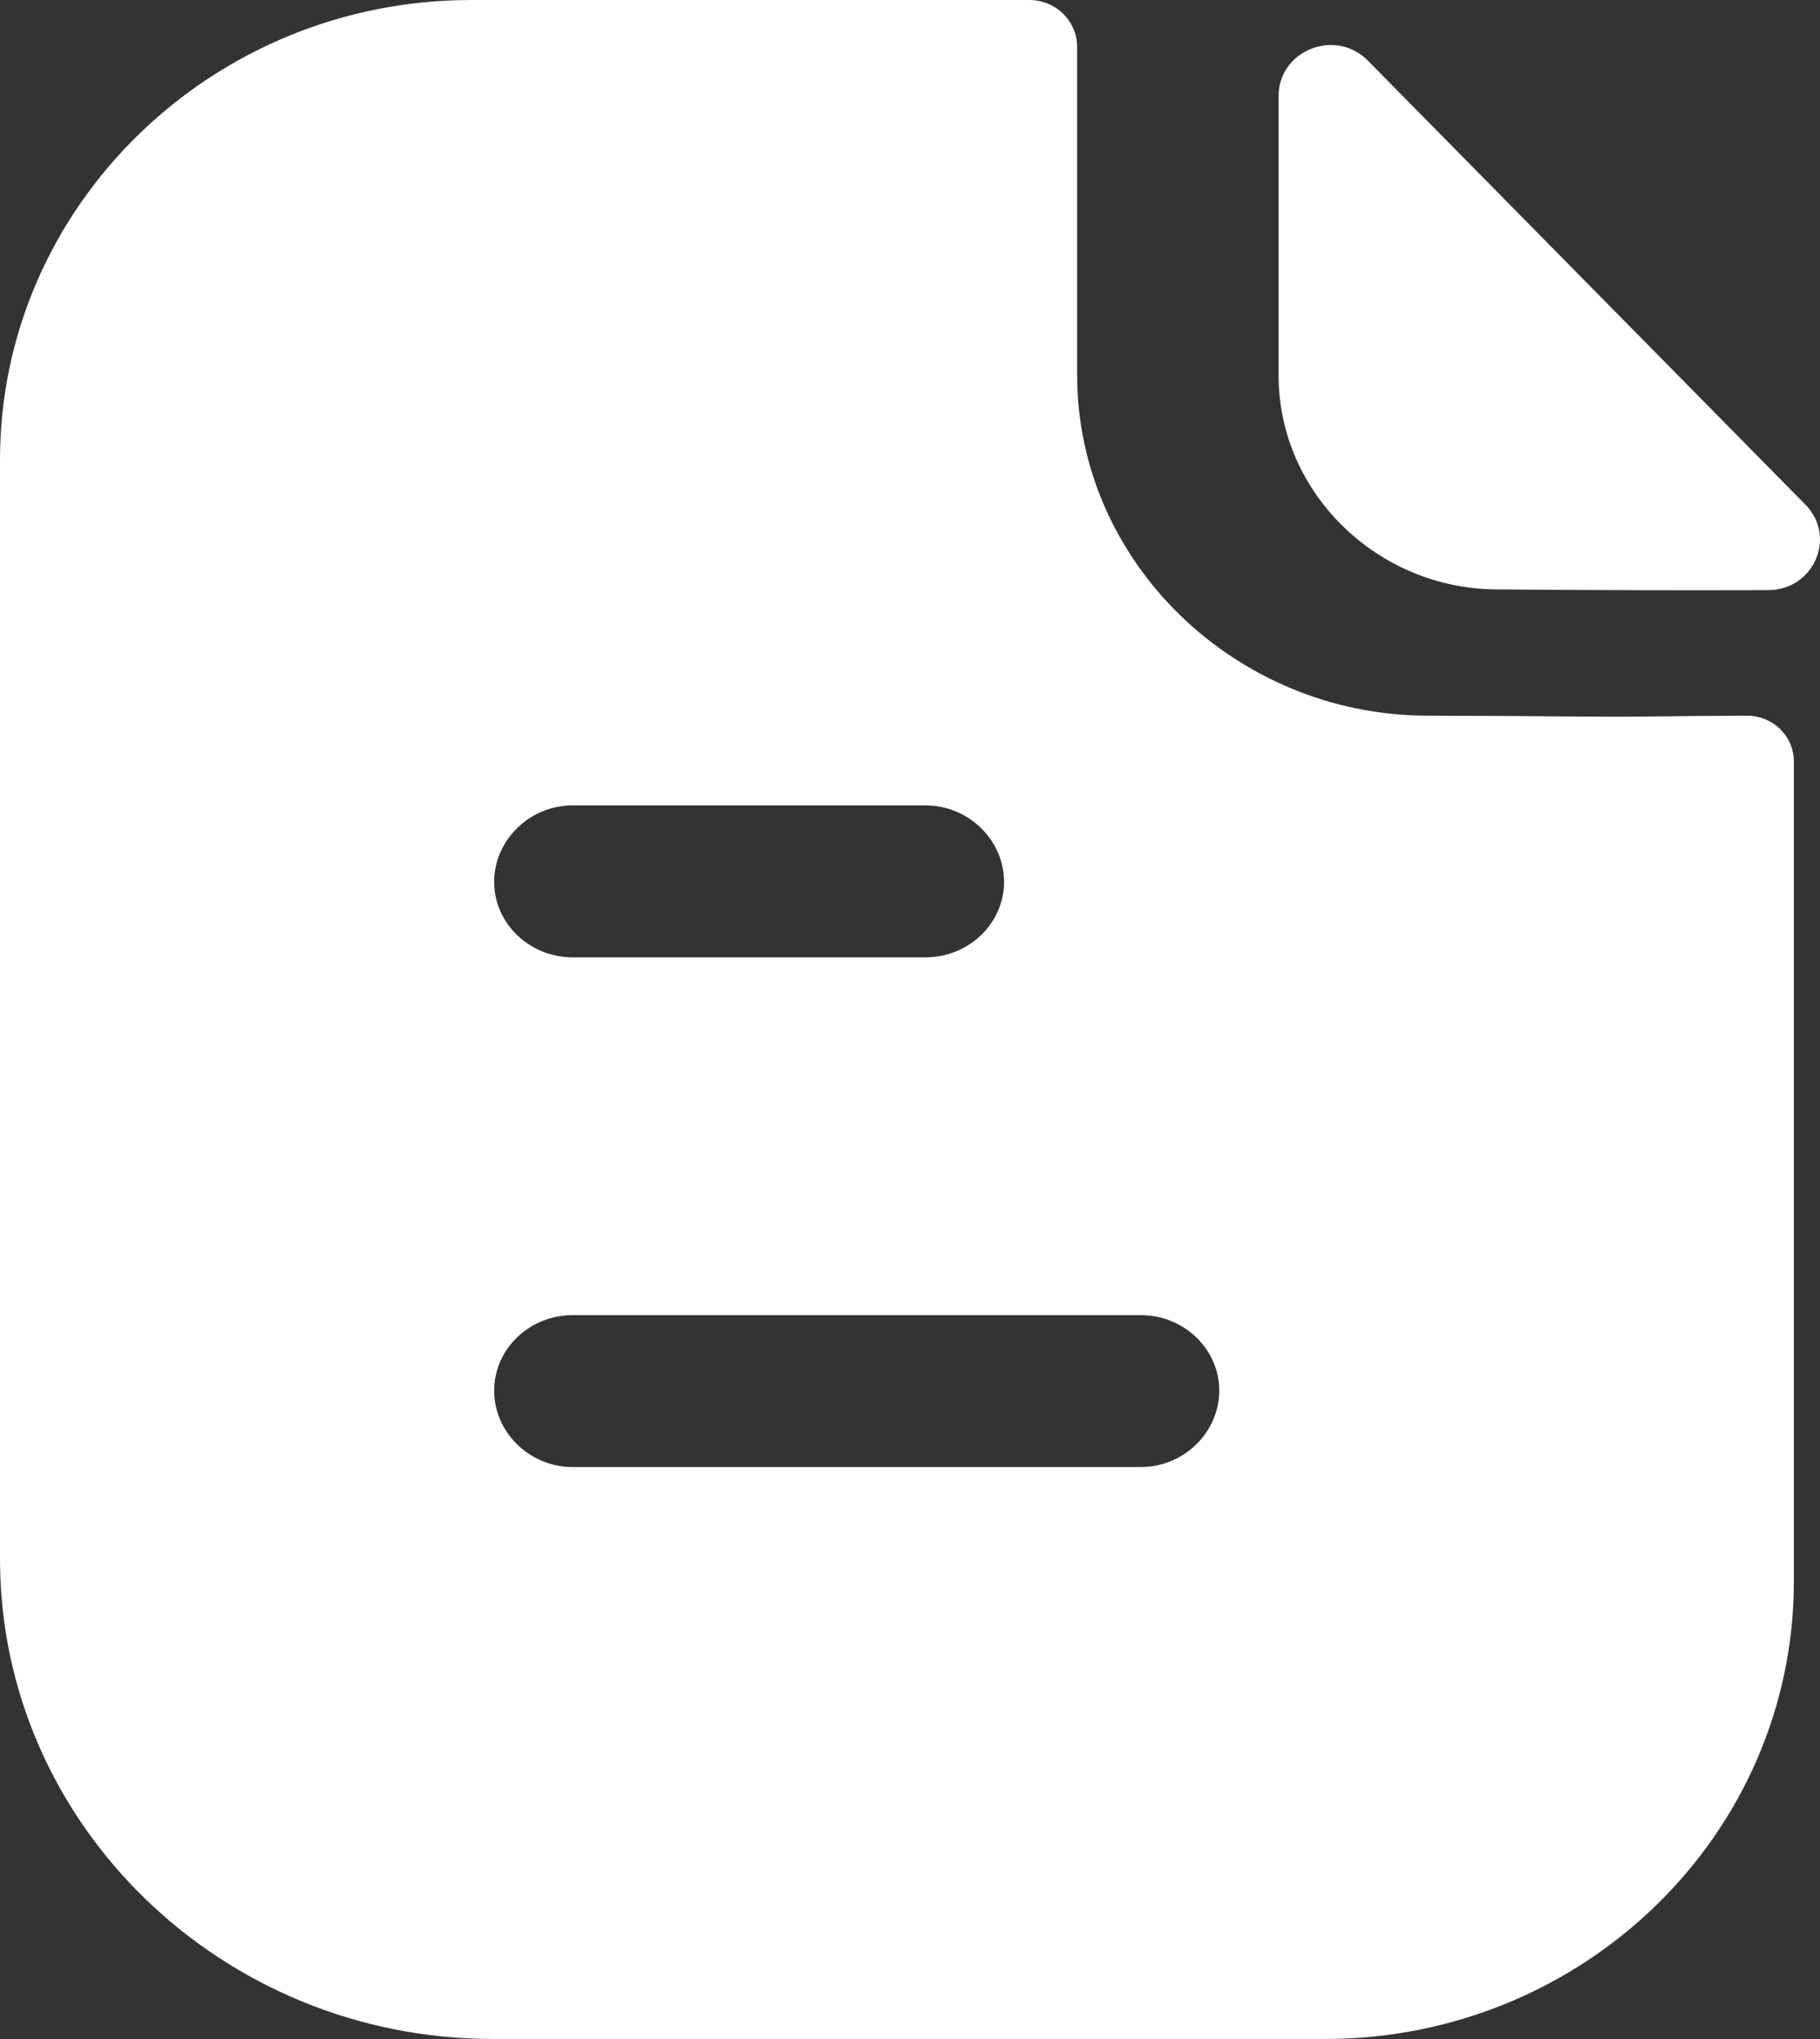 <svg width="25" height="28" viewBox="0 0 25 28" fill="none" xmlns="http://www.w3.org/2000/svg">
<rect x="0" y="0" width="25" height="28" fill="#333333" stroke="none"/>
<path fill-rule="evenodd" clip-rule="evenodd" d="M7.865 20.146H15.672C16.26 20.146 16.748 19.67 16.748 19.096C16.748 18.522 16.26 18.06 15.672 18.06H7.865C7.276 18.06 6.788 18.522 6.788 19.096C6.788 19.67 7.276 20.146 7.865 20.146ZM12.715 11.06H7.865C7.276 11.06 6.788 11.536 6.788 12.11C6.788 12.684 7.276 13.146 7.865 13.146H12.715C13.304 13.146 13.792 12.684 13.792 12.11C13.792 11.536 13.304 11.06 12.715 11.06ZM22.957 9.836C23.294 9.832 23.662 9.828 23.996 9.828C24.354 9.828 24.641 10.108 24.641 10.458V21.714C24.641 25.186 21.757 28 18.198 28H6.774C3.042 28 0 25.046 0 21.406V6.314C0 2.842 2.899 0 6.472 0H14.136C14.509 0 14.796 0.294 14.796 0.644V5.152C14.796 7.714 16.963 9.814 19.59 9.828C20.203 9.828 20.744 9.832 21.217 9.836C21.585 9.839 21.913 9.842 22.202 9.842C22.406 9.842 22.671 9.839 22.957 9.836ZM24.287 8.104C23.06 8.108 21.614 8.104 20.574 8.094C18.923 8.094 17.563 6.767 17.563 5.157V1.319C17.563 0.692 18.344 0.38 18.79 0.833C19.598 1.652 20.707 2.778 21.812 3.899C22.915 5.017 24.012 6.131 24.799 6.929C25.235 7.37 24.915 8.103 24.287 8.104Z" fill="white"/>
</svg>
